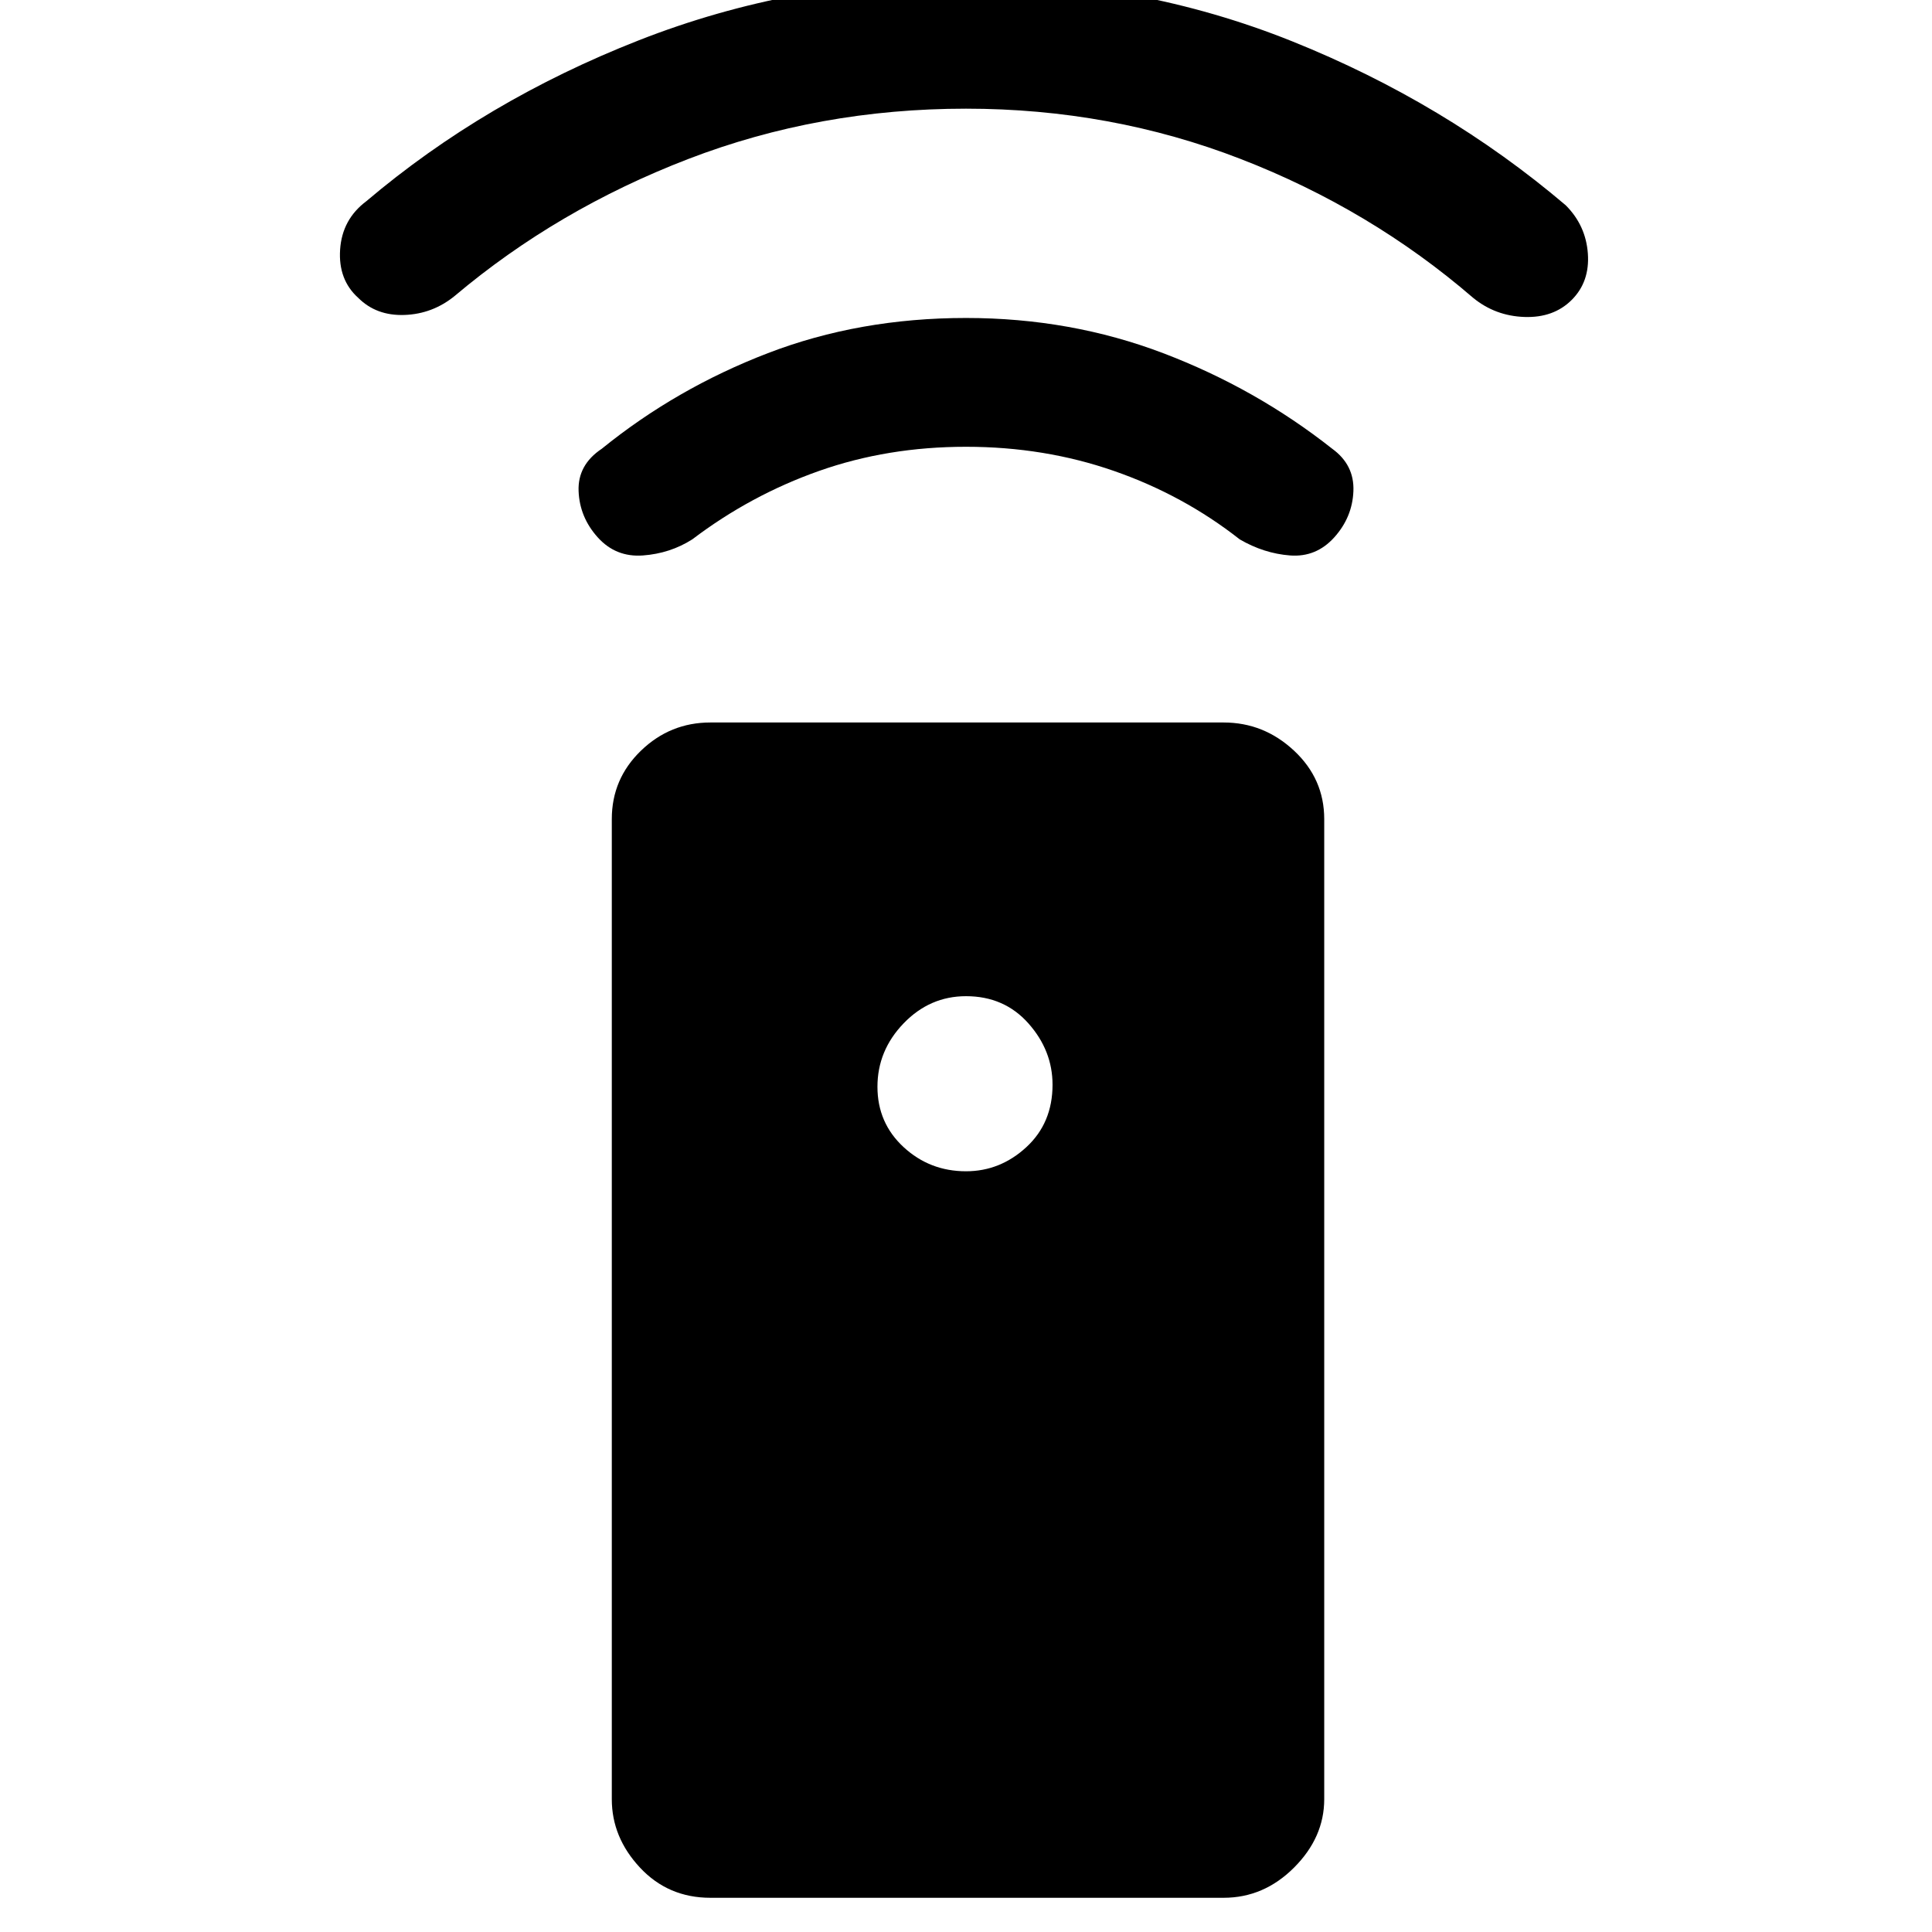 <svg xmlns="http://www.w3.org/2000/svg" height="48" width="48"><path d="M30.4 47.15H17.65Q16.6 47.15 15.9 46.4Q15.2 45.65 15.2 44.7V20.35Q15.2 19.35 15.925 18.65Q16.65 17.95 17.65 17.95H30.4Q31.4 17.95 32.15 18.65Q32.9 19.35 32.9 20.35V44.7Q32.9 45.65 32.15 46.4Q31.4 47.15 30.4 47.15ZM24 29.1Q24.85 29.1 25.5 28.5Q26.15 27.9 26.15 26.95Q26.15 26.1 25.55 25.425Q24.95 24.75 24 24.75Q23.1 24.75 22.45 25.425Q21.8 26.1 21.8 27Q21.8 27.9 22.45 28.5Q23.1 29.1 24 29.1ZM24 11.1Q22.05 11.1 20.35 11.7Q18.65 12.3 17.2 13.4Q16.65 13.75 15.975 13.8Q15.3 13.85 14.85 13.35Q14.4 12.85 14.375 12.2Q14.35 11.55 14.95 11.15Q16.8 9.65 19.075 8.775Q21.35 7.9 24 7.9Q26.6 7.9 28.9 8.775Q31.2 9.65 33.1 11.15Q33.65 11.55 33.625 12.2Q33.6 12.85 33.15 13.35Q32.7 13.85 32.05 13.8Q31.4 13.75 30.8 13.4Q29.4 12.3 27.675 11.7Q25.95 11.1 24 11.1ZM24 2.7Q20.35 2.7 17.1 3.95Q13.85 5.2 11.3 7.35Q10.75 7.8 10.05 7.825Q9.35 7.85 8.9 7.4Q8.4 6.95 8.45 6.2Q8.5 5.45 9.1 5Q12.05 2.5 15.875 1Q19.7 -0.5 23.95 -0.5Q28.3 -0.5 32.1 1.025Q35.9 2.55 38.9 5.1Q39.4 5.6 39.45 6.3Q39.5 7 39.05 7.45Q38.6 7.9 37.875 7.875Q37.15 7.85 36.6 7.4Q34.05 5.2 30.825 3.95Q27.6 2.7 24 2.7Z"/></svg>